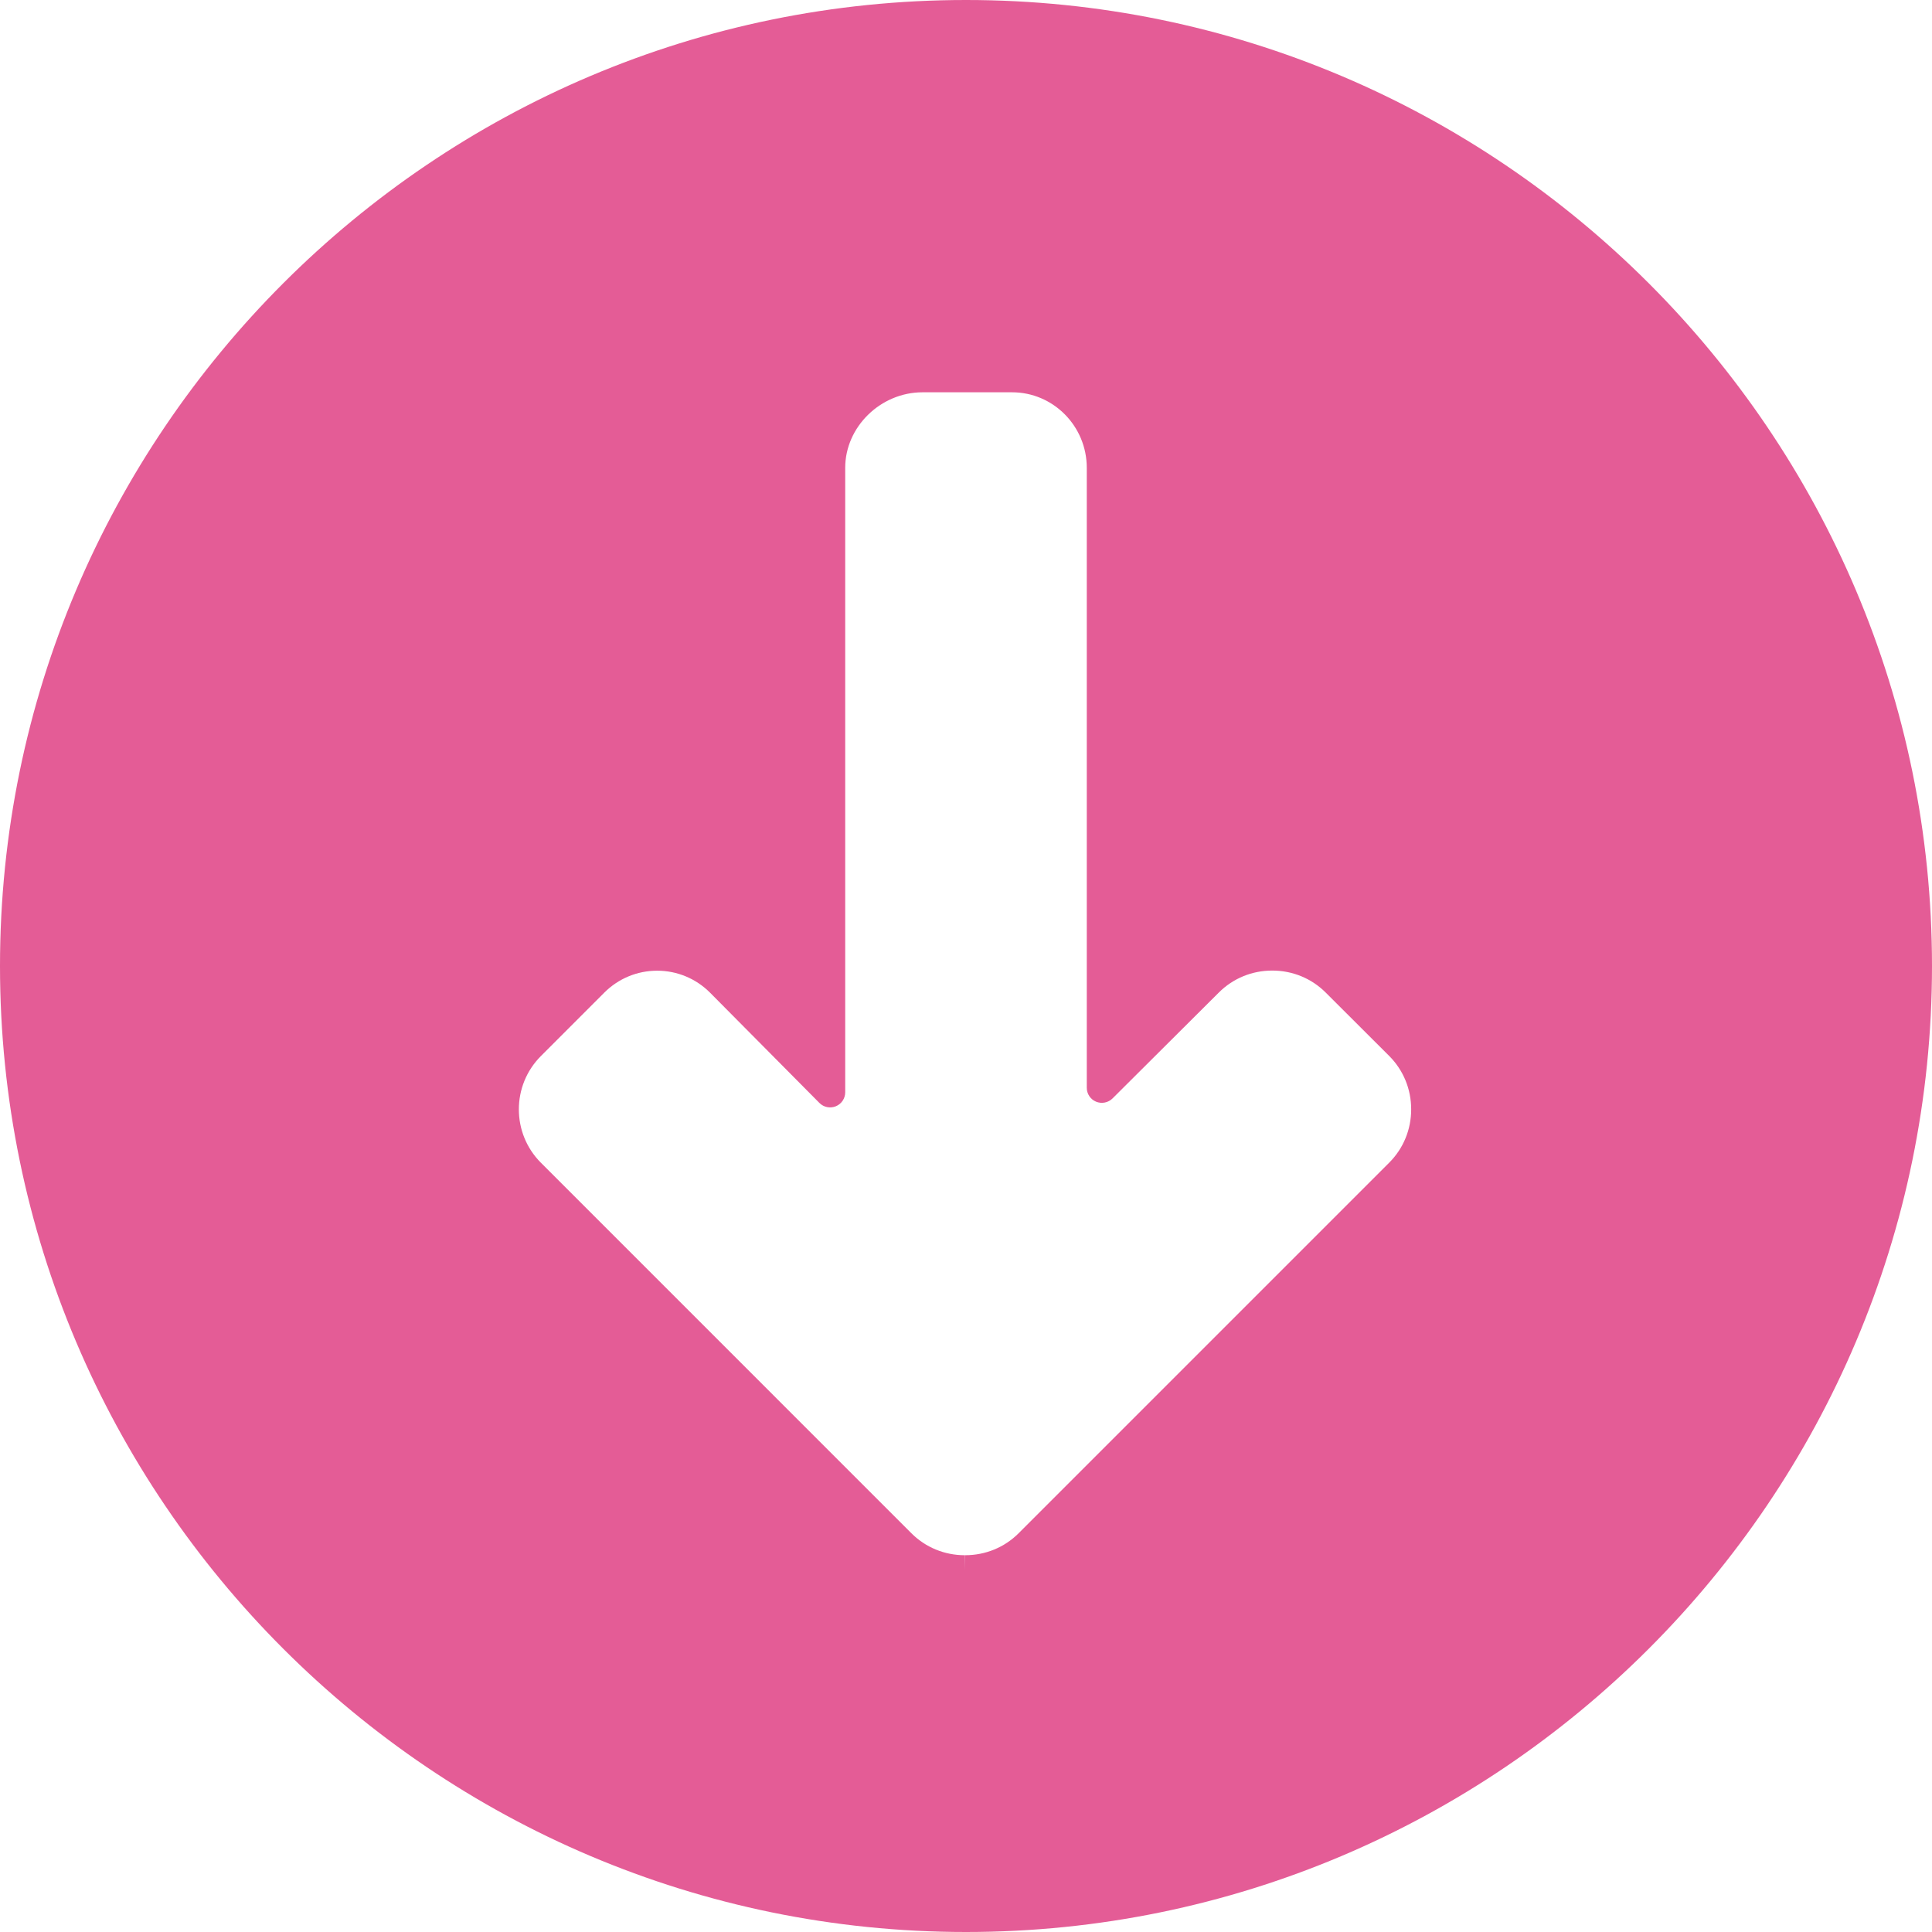 <svg width="492" height="492" xmlns="http://www.w3.org/2000/svg">

 <g>
  <title>background</title>
  <rect fill="none" id="canvas_background" height="402" width="582" y="-1" x="-1"/>
 </g>
 <g>
  <title>Layer 1</title>
  <g id="svg_1">
   <g id="svg_2">
    <path fill="#e45c96" id="svg_3" d="m246,0c-135.644,0 -246,110.352 -246,246s110.356,246 246,246c135.648,0 246,-110.352 246,-246s-110.352,-246 -246,-246zm107.78,296.076l-94.376,94.376c-3.604,3.604 -8.432,5.592 -13.592,5.592l-0.064,3.844l0.012,-3.844c-0.004,0.004 -0.064,0.004 -0.068,0.004c-5.16,0 -9.988,-1.988 -13.596,-5.592l-94.344,-94.348c-7.496,-7.496 -7.496,-19.692 0,-27.184l16.12,-16.128c3.608,-3.608 8.4,-5.6 13.476,-5.6c5.076,0 9.868,1.992 13.468,5.592l27.852,28.084c1.092,1.108 2.752,1.44 4.192,0.848c1.44,-0.592 2.38,-1.996 2.38,-3.556l0,-159.04c0,-10.42 9.016,-19.224 19.688,-19.224l22.804,0c10.488,0 19.024,8.62 19.024,19.224l0,157.88c0,1.556 0.932,2.956 2.368,3.552c1.436,0.588 3.088,0.264 4.192,-0.828l27.06,-26.96c3.612,-3.612 8.448,-5.604 13.616,-5.604c5.168,0 10.004,1.992 13.616,5.608l16.148,16.12c3.616,3.616 5.608,8.444 5.612,13.592c0.004,5.156 -1.98,9.98 -5.588,13.592z"/>
   </g>
  </g>
  <g id="svg_4"/>
  <g id="svg_5"/>
  <g id="svg_6"/>
  <g id="svg_7"/>
  <g id="svg_8"/>
  <g id="svg_9"/>
  <g id="svg_10"/>
  <g id="svg_11"/>
  <g id="svg_12"/>
  <g id="svg_13"/>
  <g id="svg_14"/>
  <g id="svg_15"/>
  <g id="svg_16"/>
  <g id="svg_17"/>
  <g id="svg_18"/>
 </g>
</svg>
